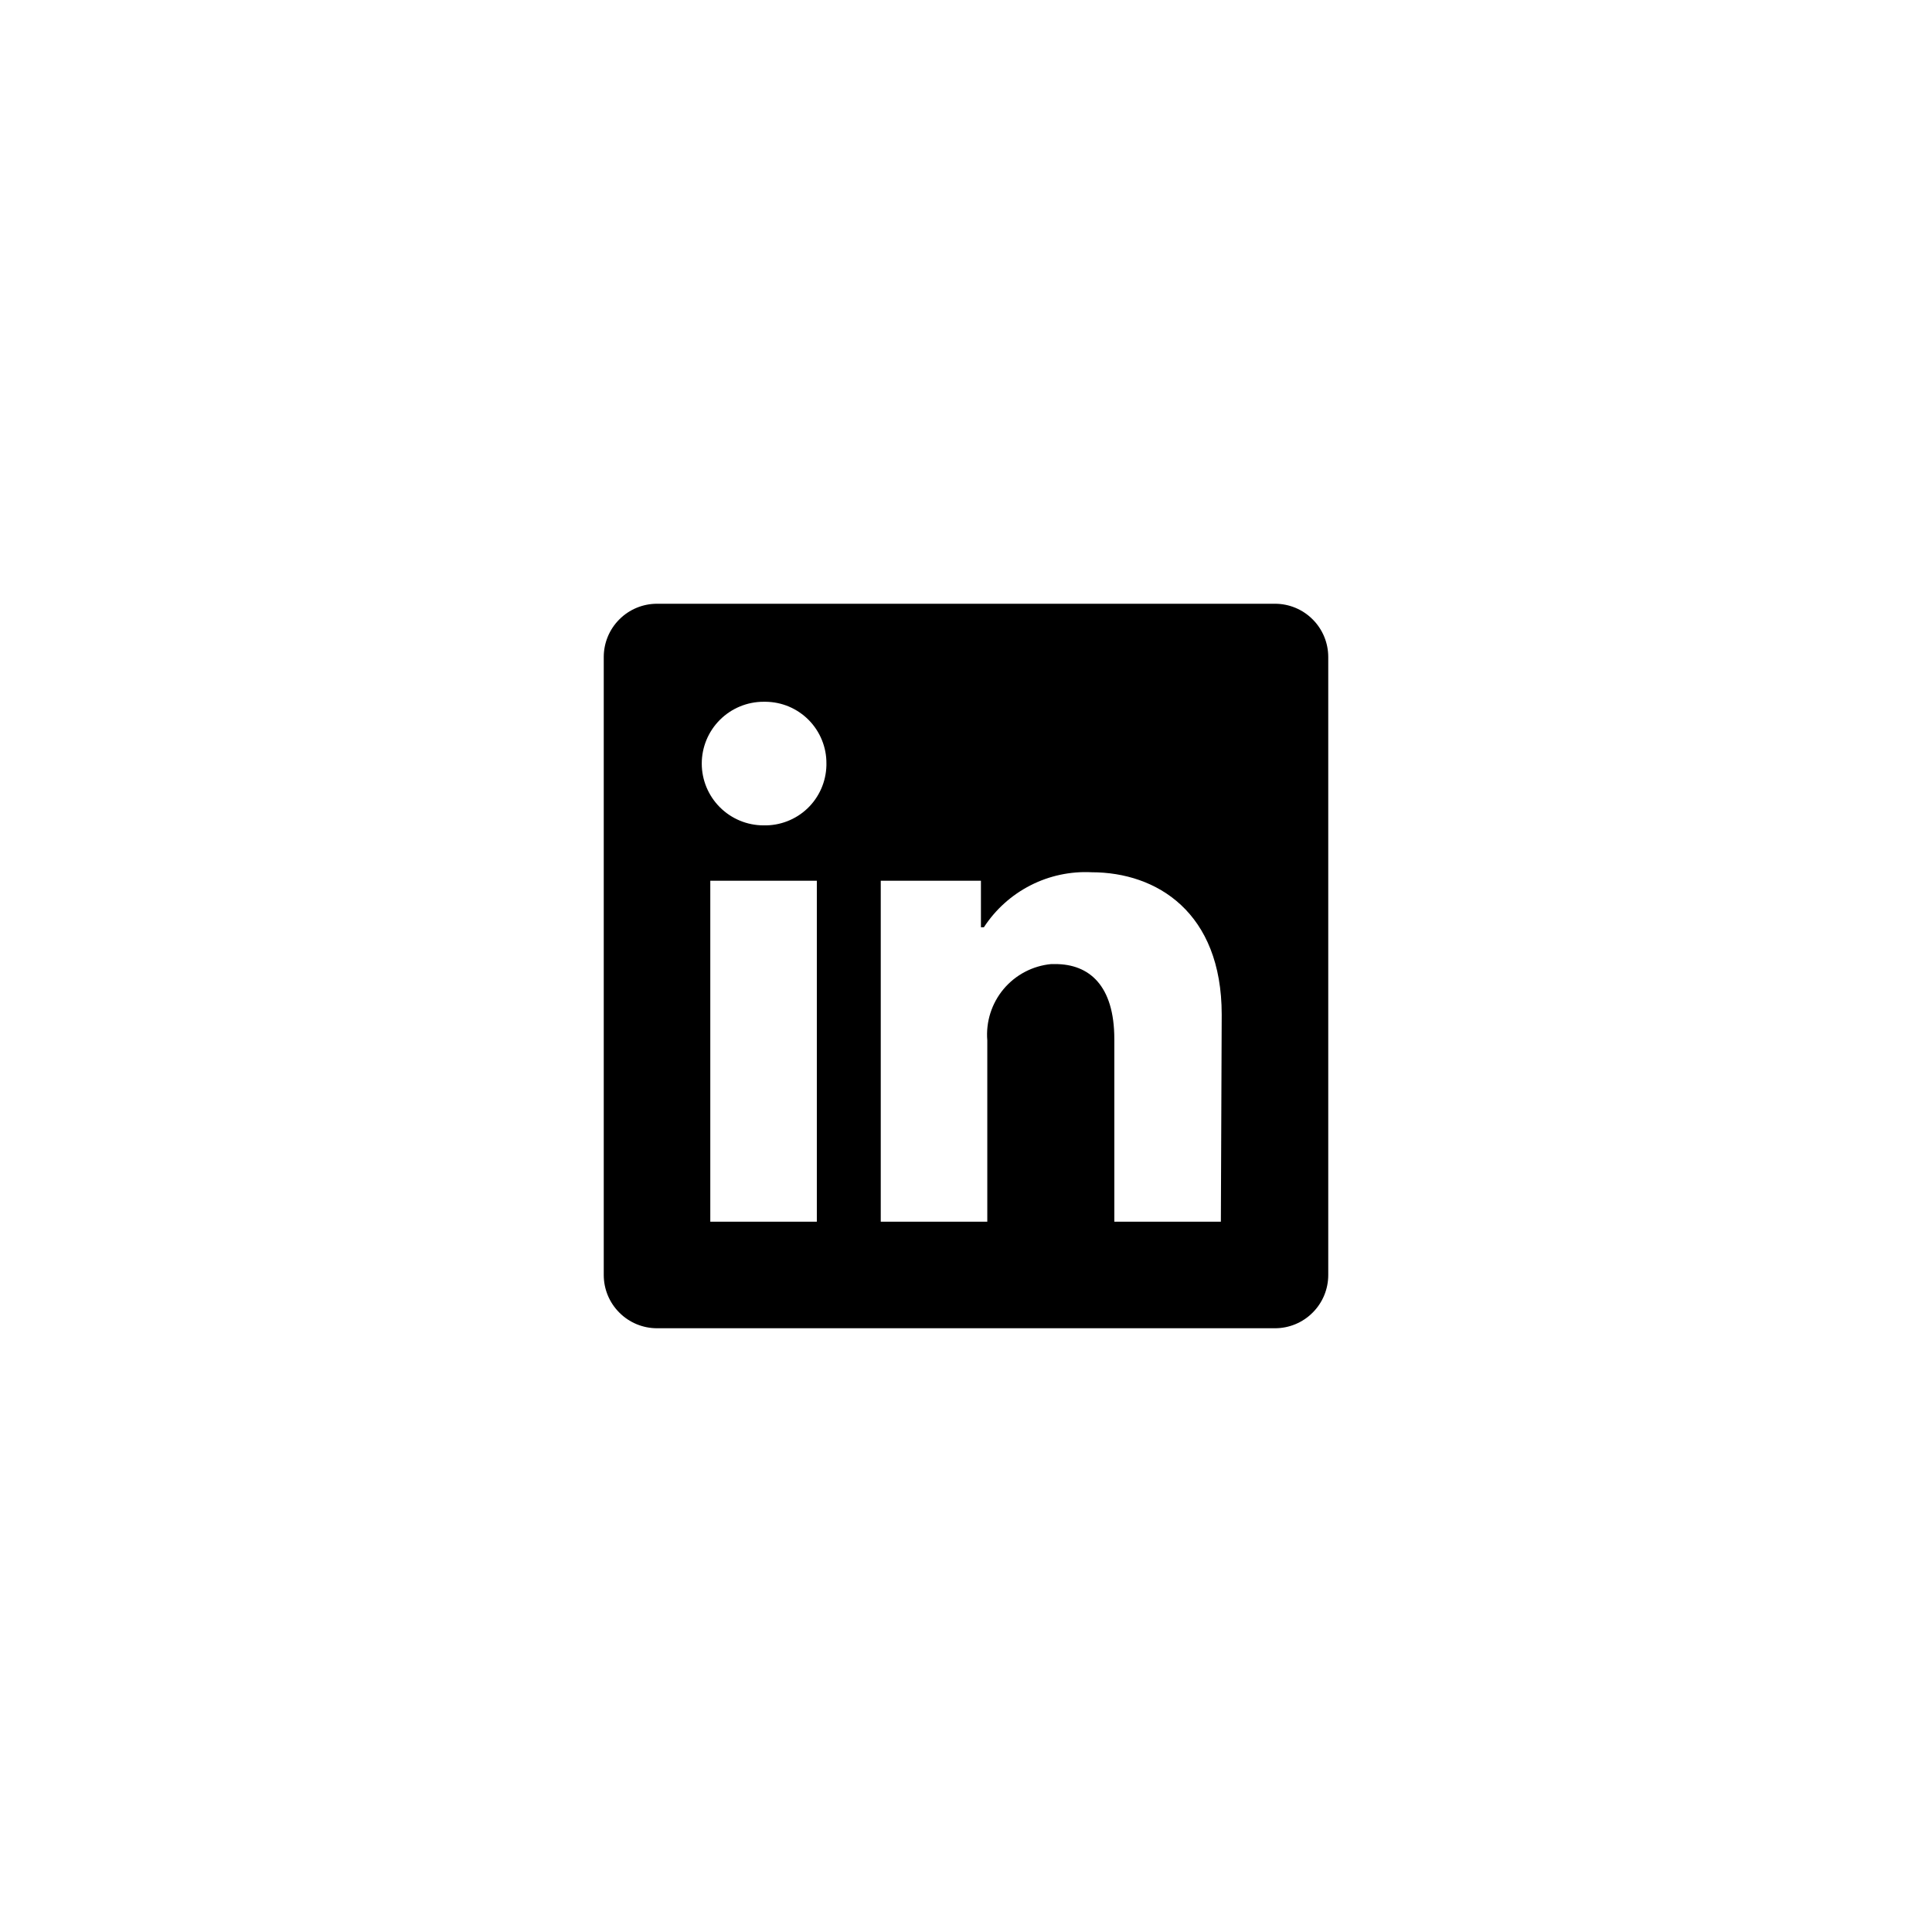 <svg width="48" height="48" viewBox="0 0 48 48" fill="none" xmlns="http://www.w3.org/2000/svg">
<path d="M33 16.323V31.677C33 32.028 32.861 32.364 32.612 32.612C32.364 32.861 32.028 33 31.677 33H16.323C15.973 33 15.636 32.861 15.388 32.612C15.139 32.364 15 32.028 15 31.677V16.323C15 15.973 15.139 15.636 15.388 15.388C15.636 15.139 15.973 15 16.323 15H31.677C32.028 15 32.364 15.139 32.612 15.388C32.861 15.636 33 15.973 33 16.323ZM20.294 21.882H17.647V30.353H20.294V21.882ZM20.532 18.971C20.534 18.77 20.496 18.572 20.42 18.386C20.345 18.201 20.234 18.032 20.093 17.889C19.953 17.747 19.785 17.633 19.601 17.555C19.416 17.477 19.218 17.437 19.018 17.435H18.971C18.563 17.435 18.173 17.597 17.885 17.885C17.597 18.173 17.435 18.563 17.435 18.971C17.435 19.378 17.597 19.768 17.885 20.056C18.173 20.344 18.563 20.506 18.971 20.506C19.171 20.511 19.37 20.476 19.557 20.404C19.744 20.332 19.915 20.224 20.06 20.086C20.205 19.948 20.321 19.782 20.402 19.599C20.483 19.416 20.527 19.218 20.532 19.018V18.971ZM30.353 25.207C30.353 22.661 28.733 21.671 27.123 21.671C26.597 21.644 26.072 21.756 25.602 21.996C25.132 22.236 24.733 22.595 24.445 23.037H24.371V21.882H21.882V30.353H24.529V25.848C24.491 25.386 24.637 24.928 24.934 24.573C25.231 24.219 25.657 23.995 26.118 23.952H26.218C27.06 23.952 27.685 24.482 27.685 25.816V30.353H30.332L30.353 25.207Z" fill="black"/>
</svg>
